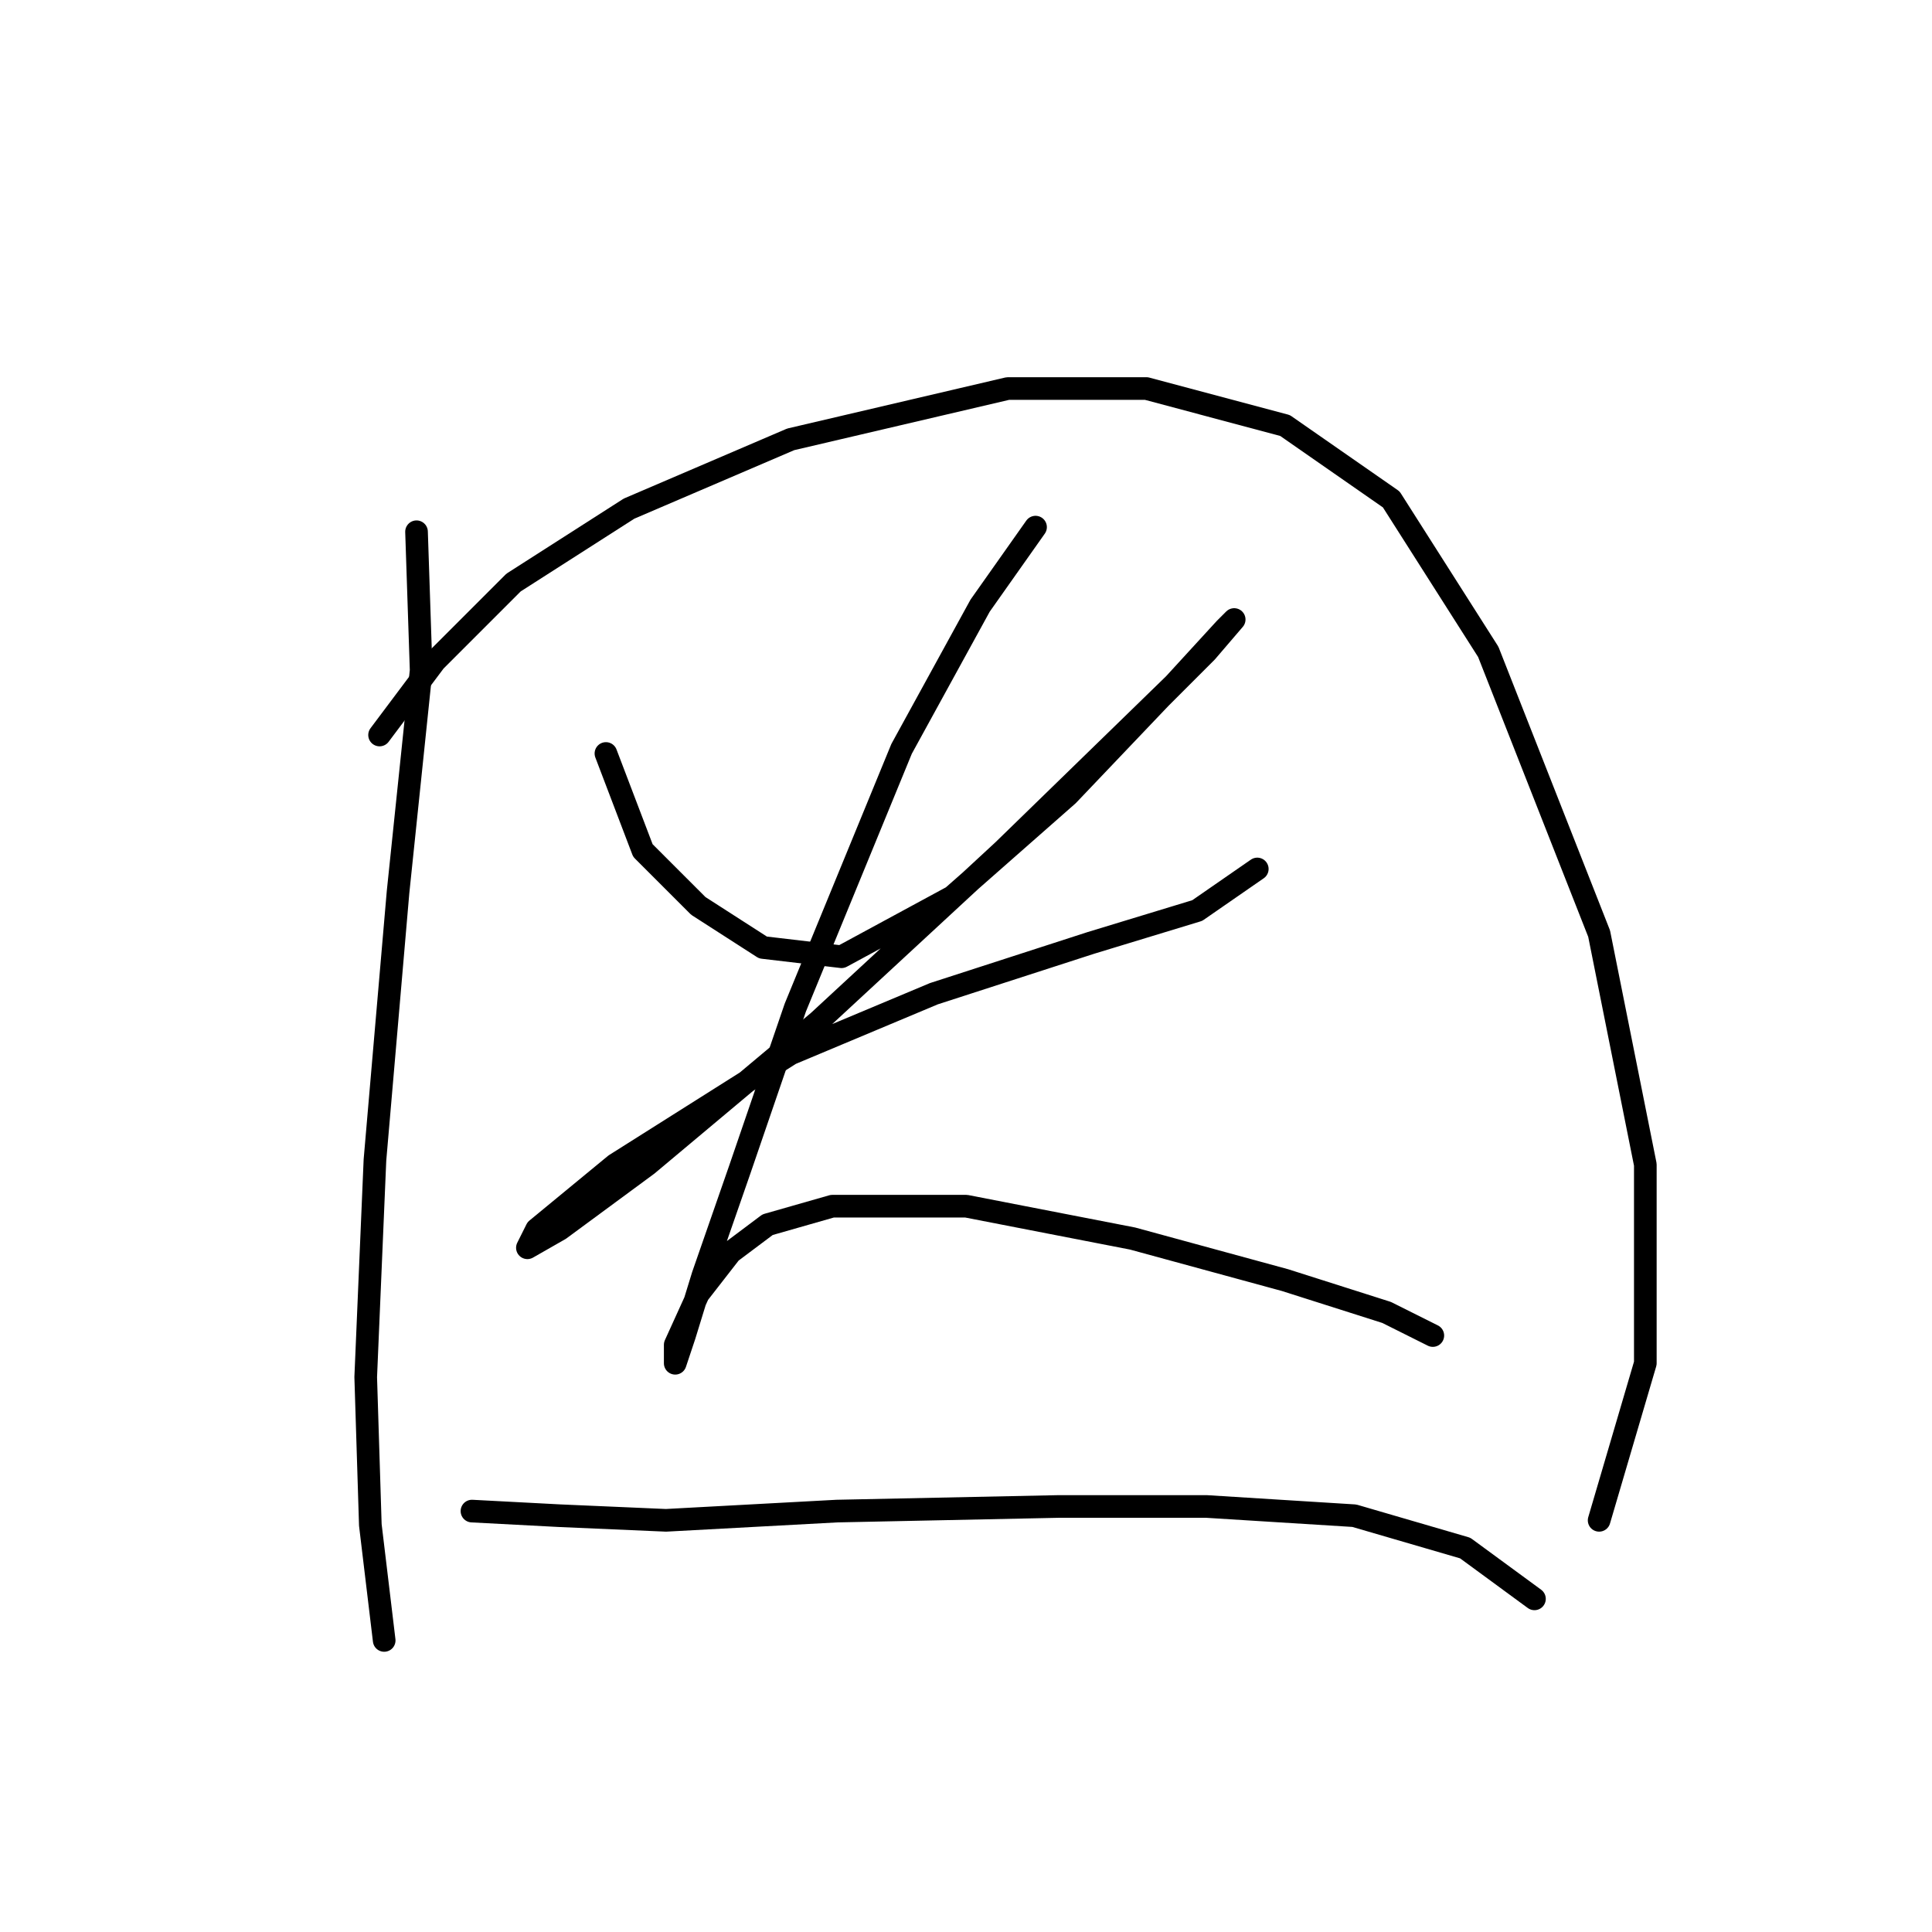 <?xml version="1.0" standalone="no"?>
    <svg width="256" height="256" xmlns="http://www.w3.org/2000/svg" version="1.1">
    <polyline stroke="black" stroke-width="3" stroke-linecap="round" fill="transparent" stroke-linejoin="round" points="55.192 70.459 55.804 88.822 52.744 118.204 49.683 153.706 48.459 182.475 49.071 202.063 50.907 217.366 50.907 217.366 " />
        <polyline stroke="black" stroke-width="3" stroke-linecap="round" fill="transparent" stroke-linejoin="round" points="50.295 97.392 57.64 87.598 68.046 77.192 83.349 67.398 104.773 58.216 133.543 51.483 151.906 51.483 170.269 56.38 184.348 66.174 197.202 86.374 211.893 123.713 218.014 154.318 218.014 180.639 211.893 201.451 211.893 201.451 " />
        <polyline stroke="black" stroke-width="3" stroke-linecap="round" fill="transparent" stroke-linejoin="round" points="80.289 99.84 85.186 112.695 92.531 120.04 101.1 125.549 111.506 126.773 126.197 118.816 141.5 105.349 153.742 92.495 159.863 86.374 163.536 82.089 162.312 83.313 155.579 90.658 132.93 112.695 108.446 135.343 85.798 154.318 74.168 162.888 69.883 165.336 71.107 162.888 81.513 154.318 104.773 139.628 123.749 131.67 144.561 124.937 158.639 120.652 166.597 115.143 166.597 115.143 " />
        <polyline stroke="black" stroke-width="3" stroke-linecap="round" fill="transparent" stroke-linejoin="round" points="137.215 69.847 129.87 80.253 119.464 99.228 105.385 133.506 98.04 154.93 93.143 169.009 90.695 176.966 89.47 180.639 89.47 178.191 92.531 171.457 96.816 165.948 101.713 162.276 110.282 159.827 128.034 159.827 150.07 164.112 170.269 169.621 183.736 173.906 189.857 176.966 189.857 176.966 " />
        <polyline stroke="black" stroke-width="3" stroke-linecap="round" fill="transparent" stroke-linejoin="round" points="62.537 200.227 74.168 200.839 88.246 201.451 110.894 200.227 140.276 199.615 159.863 199.615 179.451 200.839 194.142 205.124 203.323 211.857 203.323 211.857 " />
        </svg>